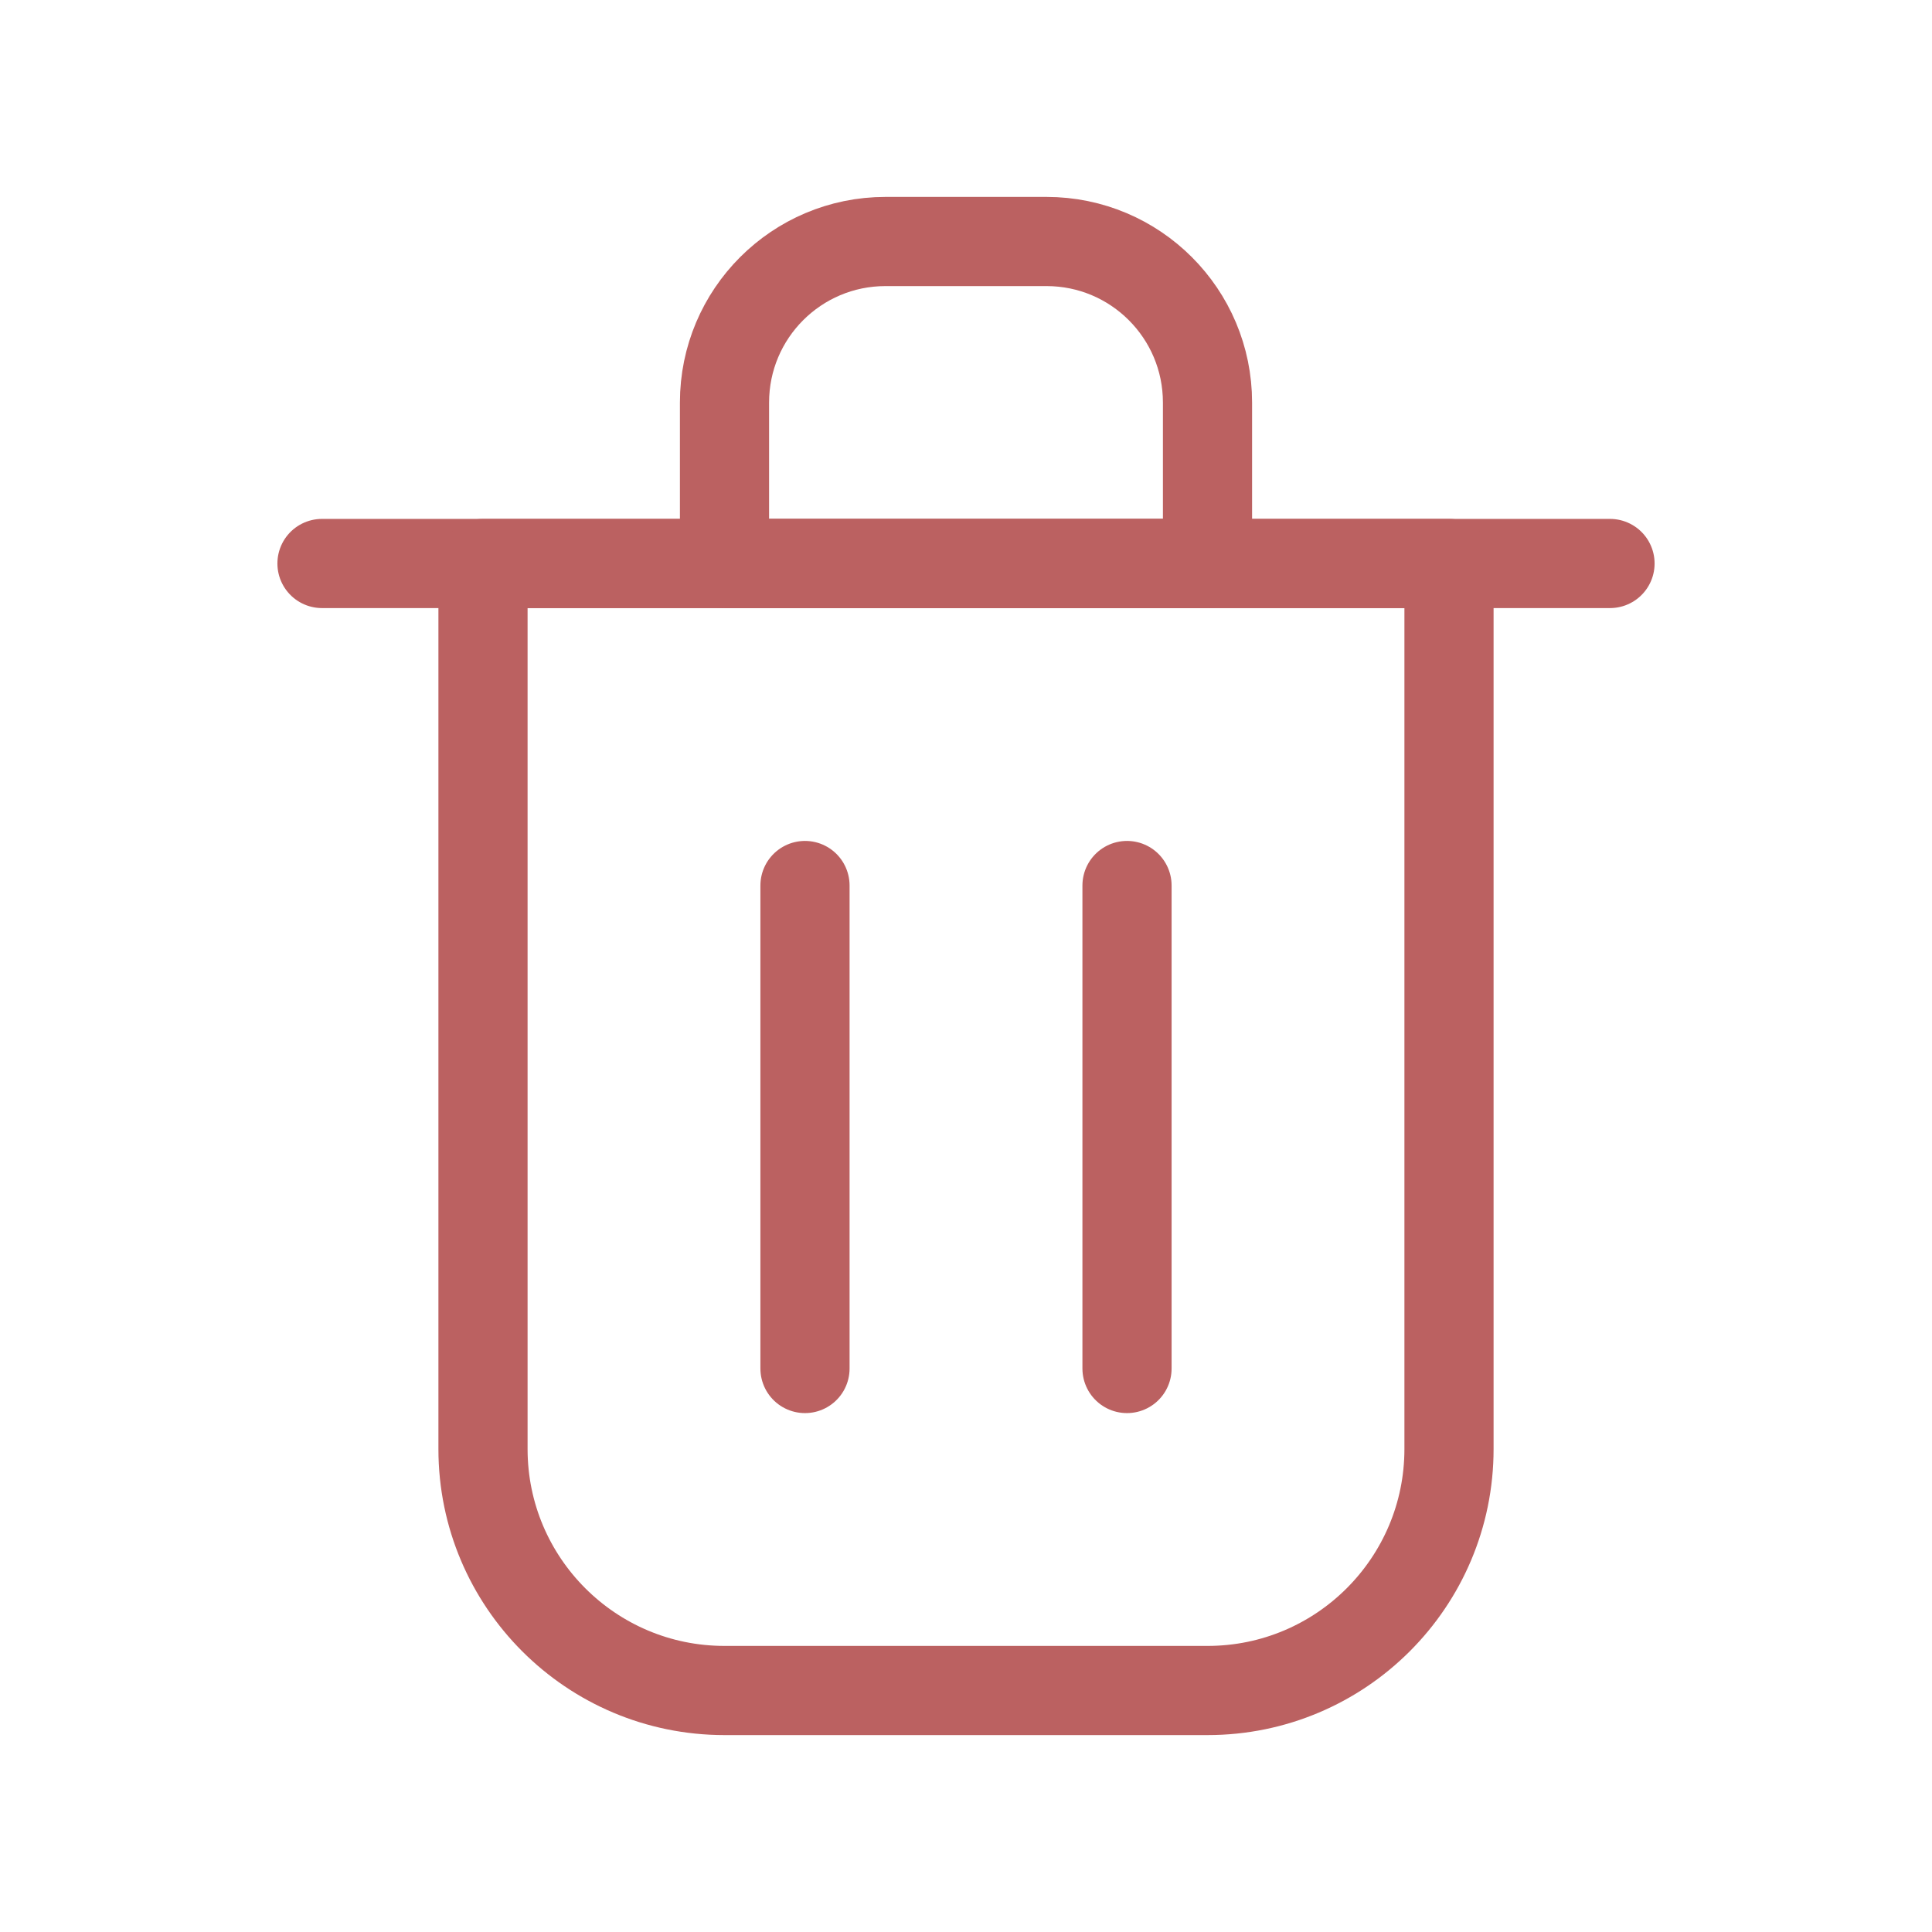 <svg width="65" height="65" viewBox="0 0 65 65" fill="none" xmlns="http://www.w3.org/2000/svg">
<path d="M27.083 29.792V46.042" stroke="#BB6161" stroke-width="3" stroke-linecap="round" stroke-linejoin="round"/>
<path d="M37.917 29.792V46.042" stroke="#BB6161" stroke-width="3" stroke-linecap="round" stroke-linejoin="round"/>
<path d="M10.833 18.958H54.167" stroke="#BB6161" stroke-width="3" stroke-linecap="round" stroke-linejoin="round"/>
<path d="M16.25 18.958H32.5H48.75V48.75C48.75 53.237 45.112 56.875 40.625 56.875H24.375C19.888 56.875 16.25 53.237 16.25 48.75V18.958Z" stroke="#BB6161" stroke-width="3" stroke-linecap="round" stroke-linejoin="round"/>
<path d="M24.375 13.542C24.375 10.55 26.8 8.125 29.792 8.125H35.208C38.2 8.125 40.625 10.55 40.625 13.542V18.958H24.375V13.542Z" stroke="#BB6161" stroke-width="3" stroke-linecap="round" stroke-linejoin="round"/>
</svg>
